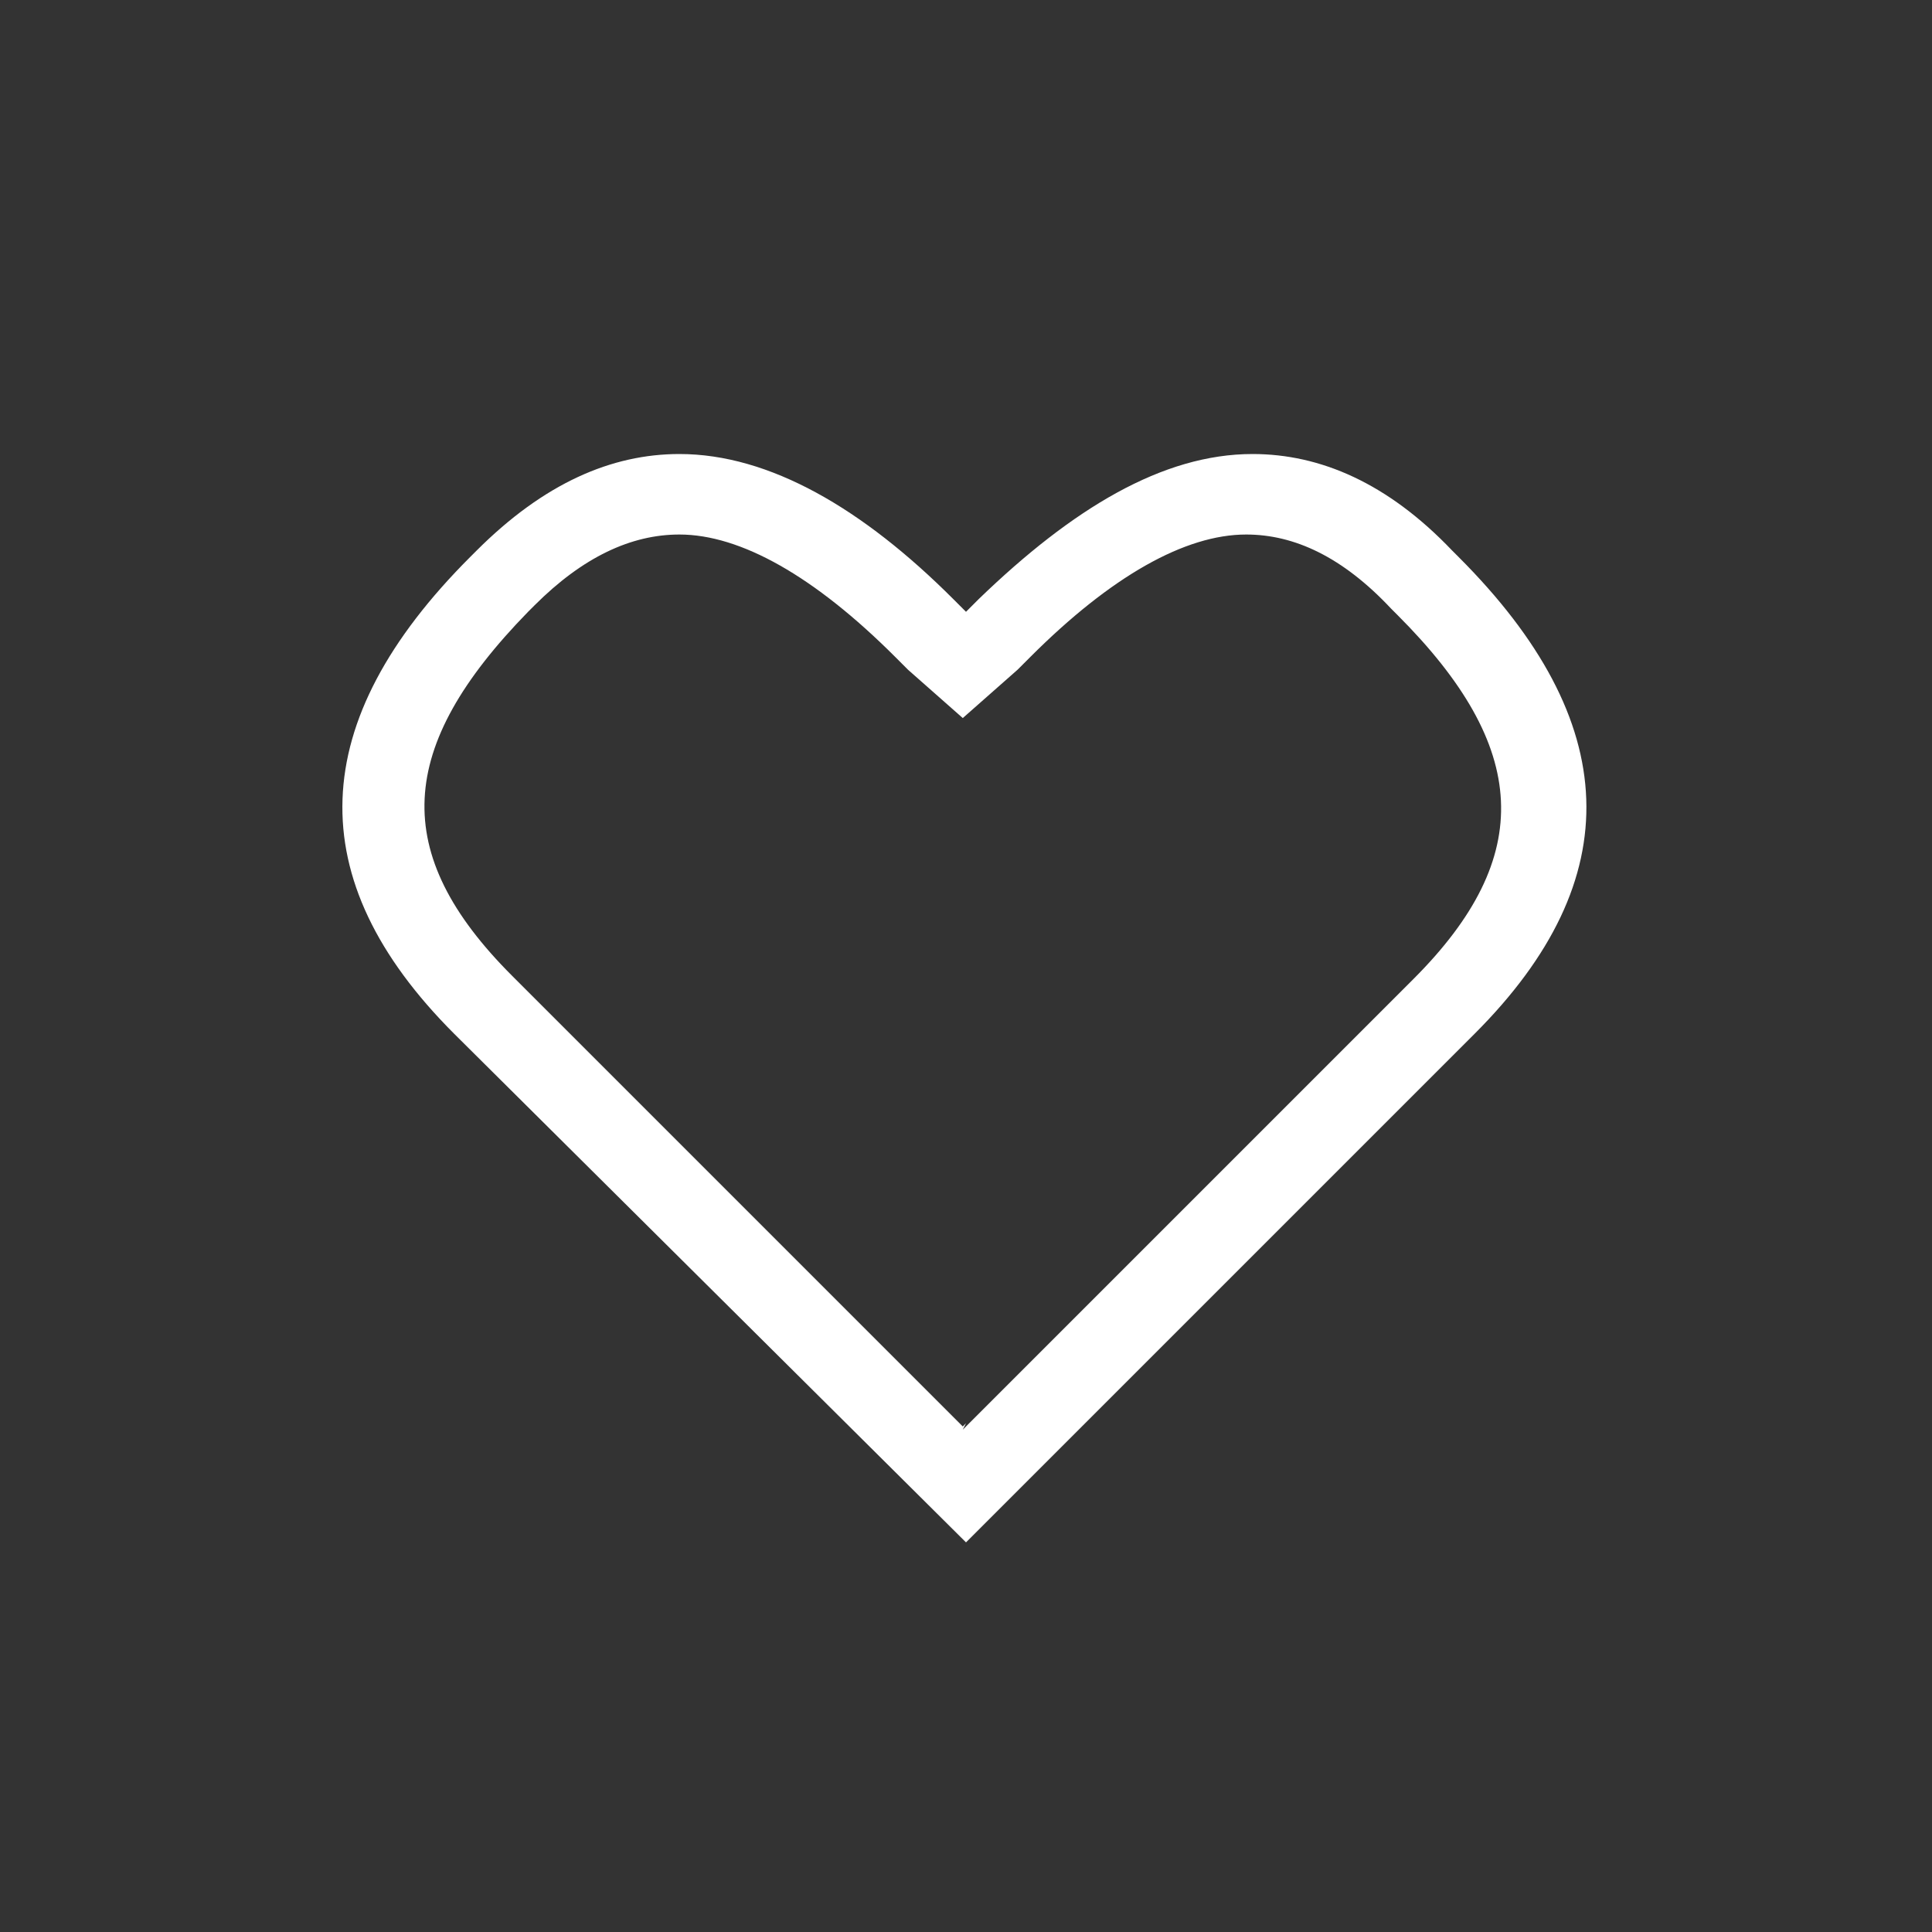 <?xml version="1.0" encoding="utf-8"?>
<!-- Generator: Adobe Illustrator 24.2.1, SVG Export Plug-In . SVG Version: 6.00 Build 0)  -->
<svg version="1.1" id="Ebene_1" xmlns="http://www.w3.org/2000/svg" xmlns:xlink="http://www.w3.org/1999/xlink" x="0px" y="0px"
	 viewBox="0 0 60 60" style="enable-background:new 0 0 60 60;" xml:space="preserve">
<rect x="0" y="0" width="60" height="60" fill="#333333" stroke="none"/>
<style type="text/css">
	.st0{fill:#FFFFFF;}
</style>
<path class="st0" d="M21.1,16.6c1.9,0,4.2,1.3,6.7,3.8l0,0l0,0l0.4,0.4l1.7,1.5l1.7-1.5l0.4-0.4l0,0l0,0c2.5-2.5,4.8-3.8,6.7-3.8
	c1.5,0,3,0.7,4.5,2.3l0.2,0.2c4.1,4.1,4.3,7.5,0.5,11.3l-14,14L30,44.2l-0.1,0.1l-14-14c-3.8-3.8-3.6-7.1,0.5-11.3l0.2-0.2
	C18.1,17.3,19.6,16.6,21.1,16.6 M38.9,14.1c-2.8,0-5.6,1.7-8.5,4.5L30,19l-0.4-0.4c-2.8-2.8-5.7-4.5-8.5-4.5c-2.1,0-4.2,0.9-6.3,3
	l-0.2,0.2c-5.1,5.1-5.3,10-0.5,14.8L30,47.9l0,0l0,0l15.8-15.8c4.8-4.8,4.6-9.7-0.5-14.8l-0.2-0.2C43.1,15,41,14.1,38.9,14.1
	L38.9,14.1z"/>
</svg>
